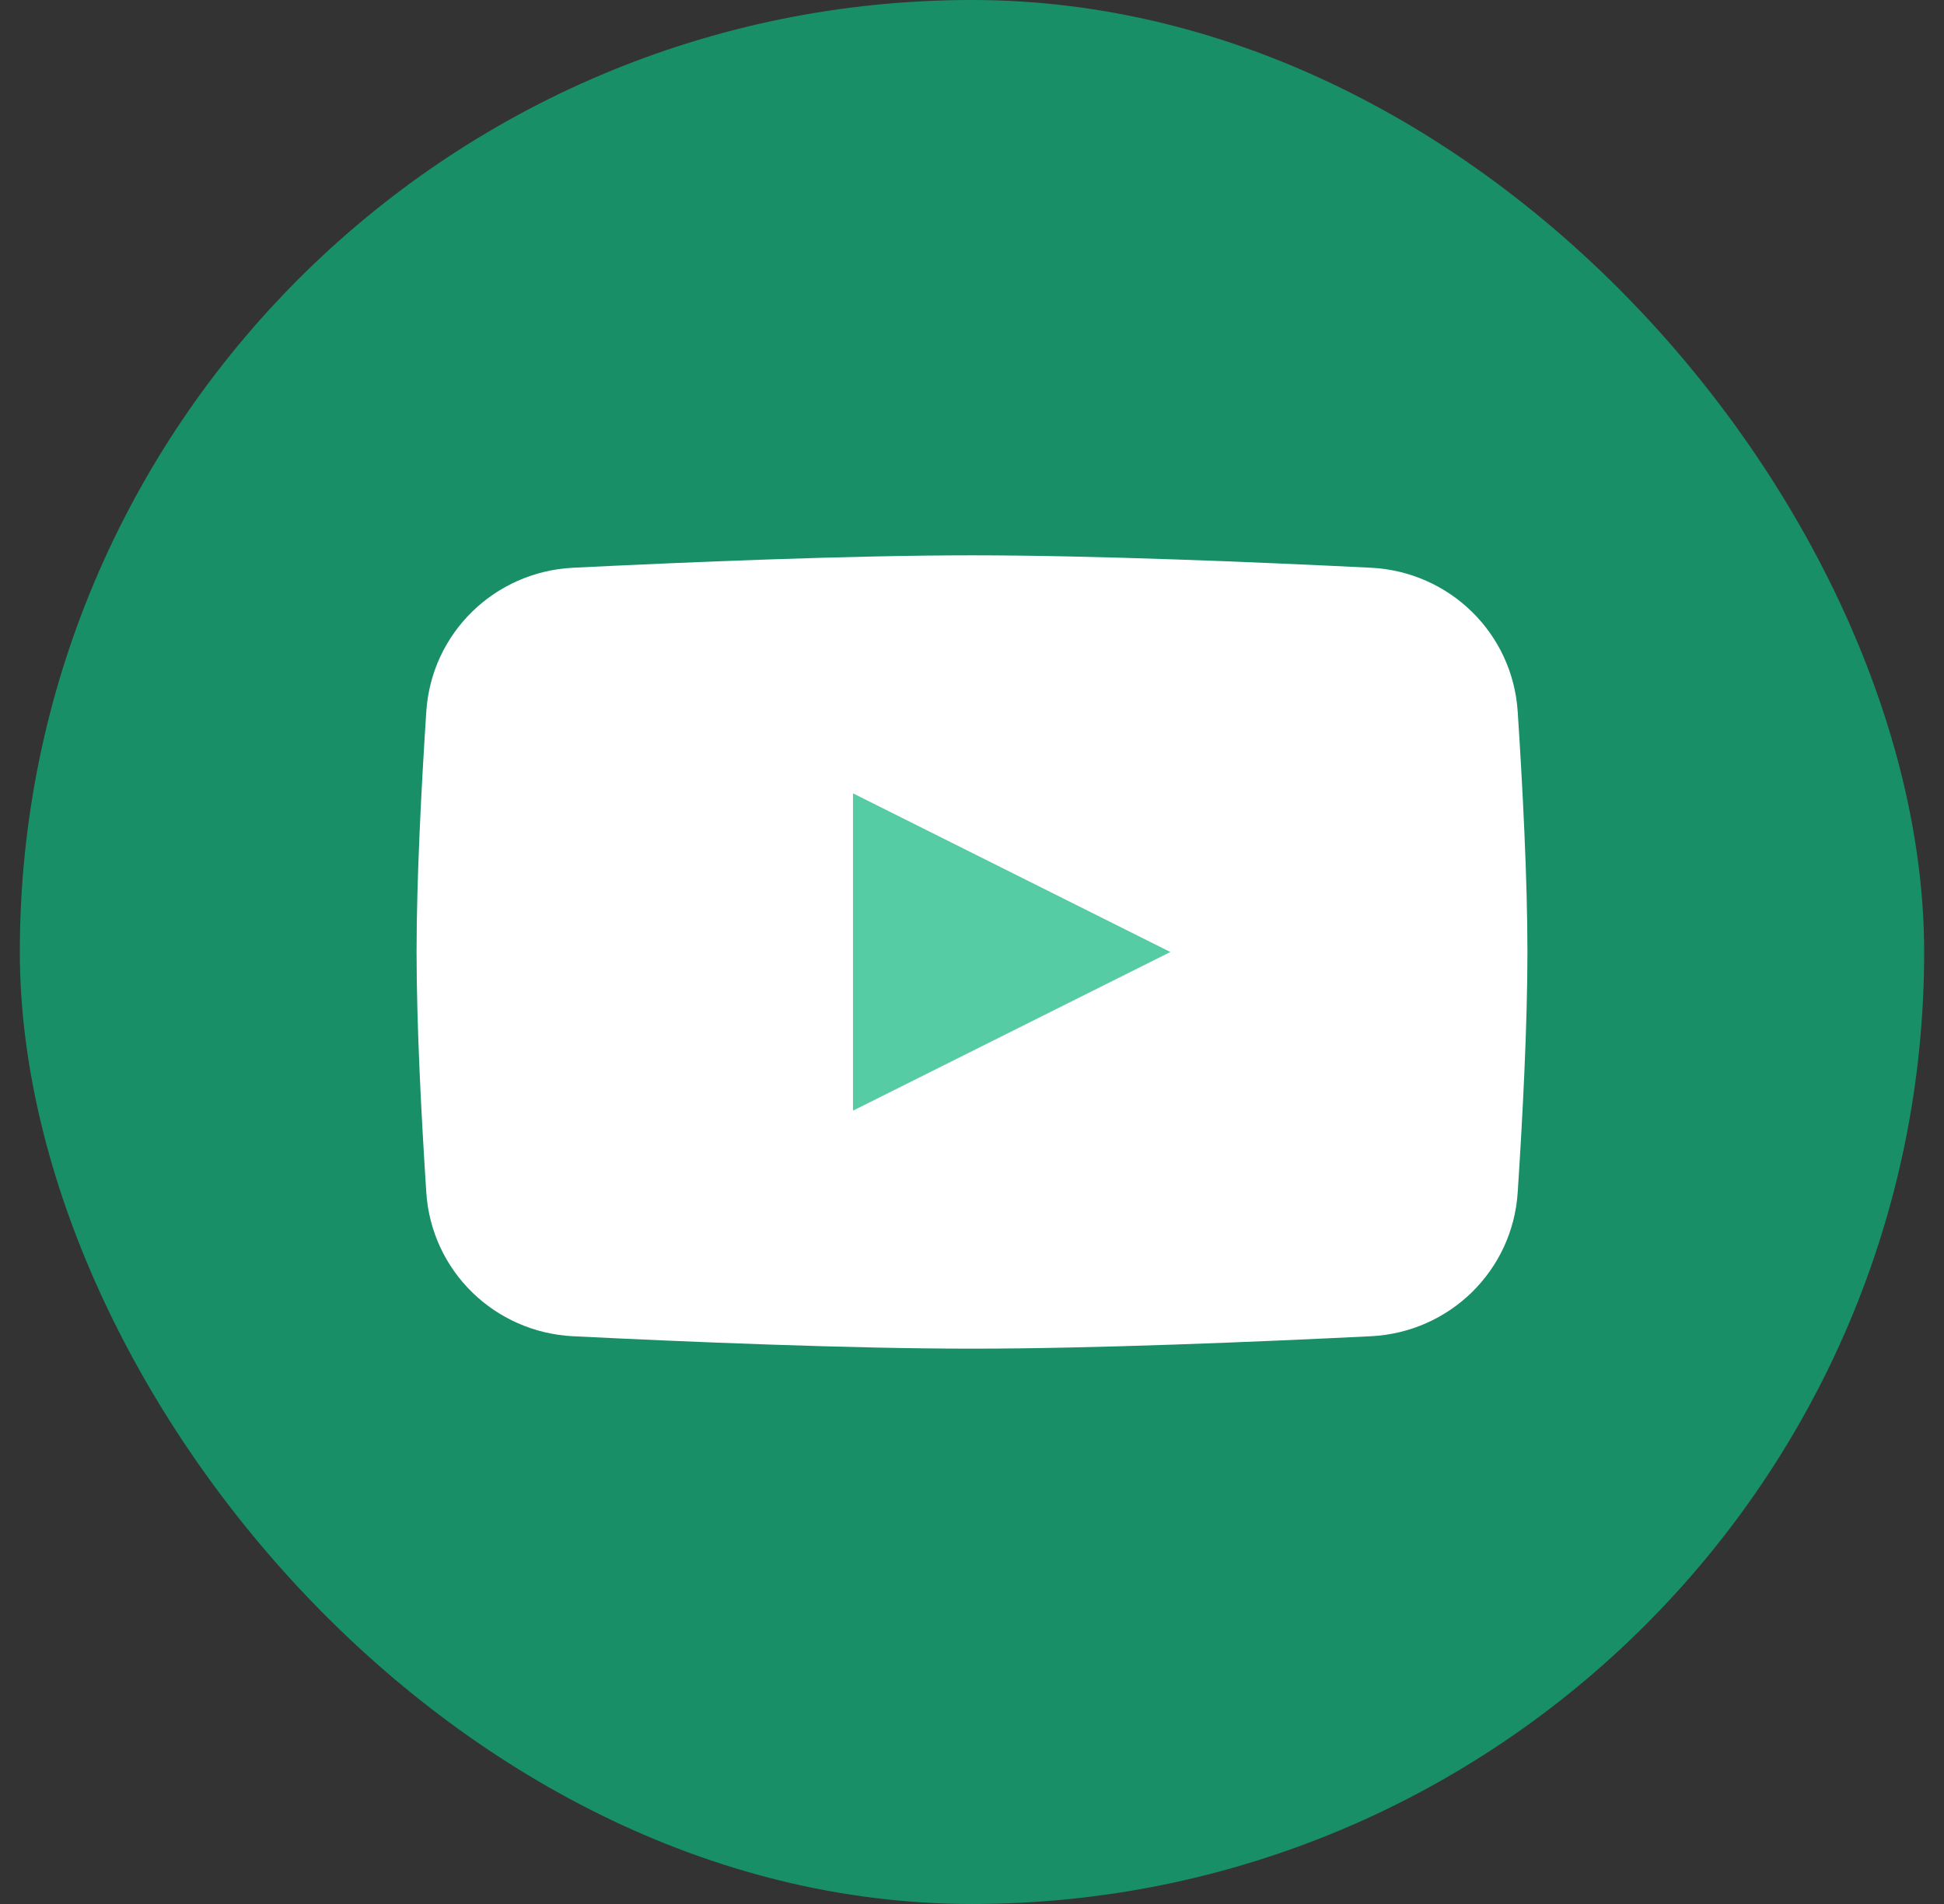 <svg width="49" height="48" viewBox="0 0 49 48" fill="none" xmlns="http://www.w3.org/2000/svg">
<rect x="0" y="0" width="49" height="48" fill="#333333" stroke="none"/>
<rect x="0.5" width="48" height="48" rx="24" fill="#0EB77E" fill-opacity="0.7"/>
<path d="M10.745 17.941C10.873 15.962 12.464 14.412 14.444 14.313C17.312 14.171 21.412 14 24.5 14C27.588 14 31.688 14.171 34.556 14.313C36.536 14.412 38.127 15.962 38.255 17.941C38.379 19.837 38.5 22.17 38.5 24C38.5 25.83 38.379 28.163 38.255 30.059C38.127 32.038 36.536 33.588 34.556 33.687C31.688 33.829 27.588 34 24.5 34C21.412 34 17.312 33.829 14.444 33.687C12.464 33.588 10.873 32.038 10.745 30.059C10.621 28.163 10.5 25.83 10.5 24C10.5 22.17 10.621 19.837 10.745 17.941Z" fill="white"/>
<path d="M21.5 20V28L29.5 24L21.5 20Z" fill="#0EB77E" fill-opacity="0.7"/>
</svg>

